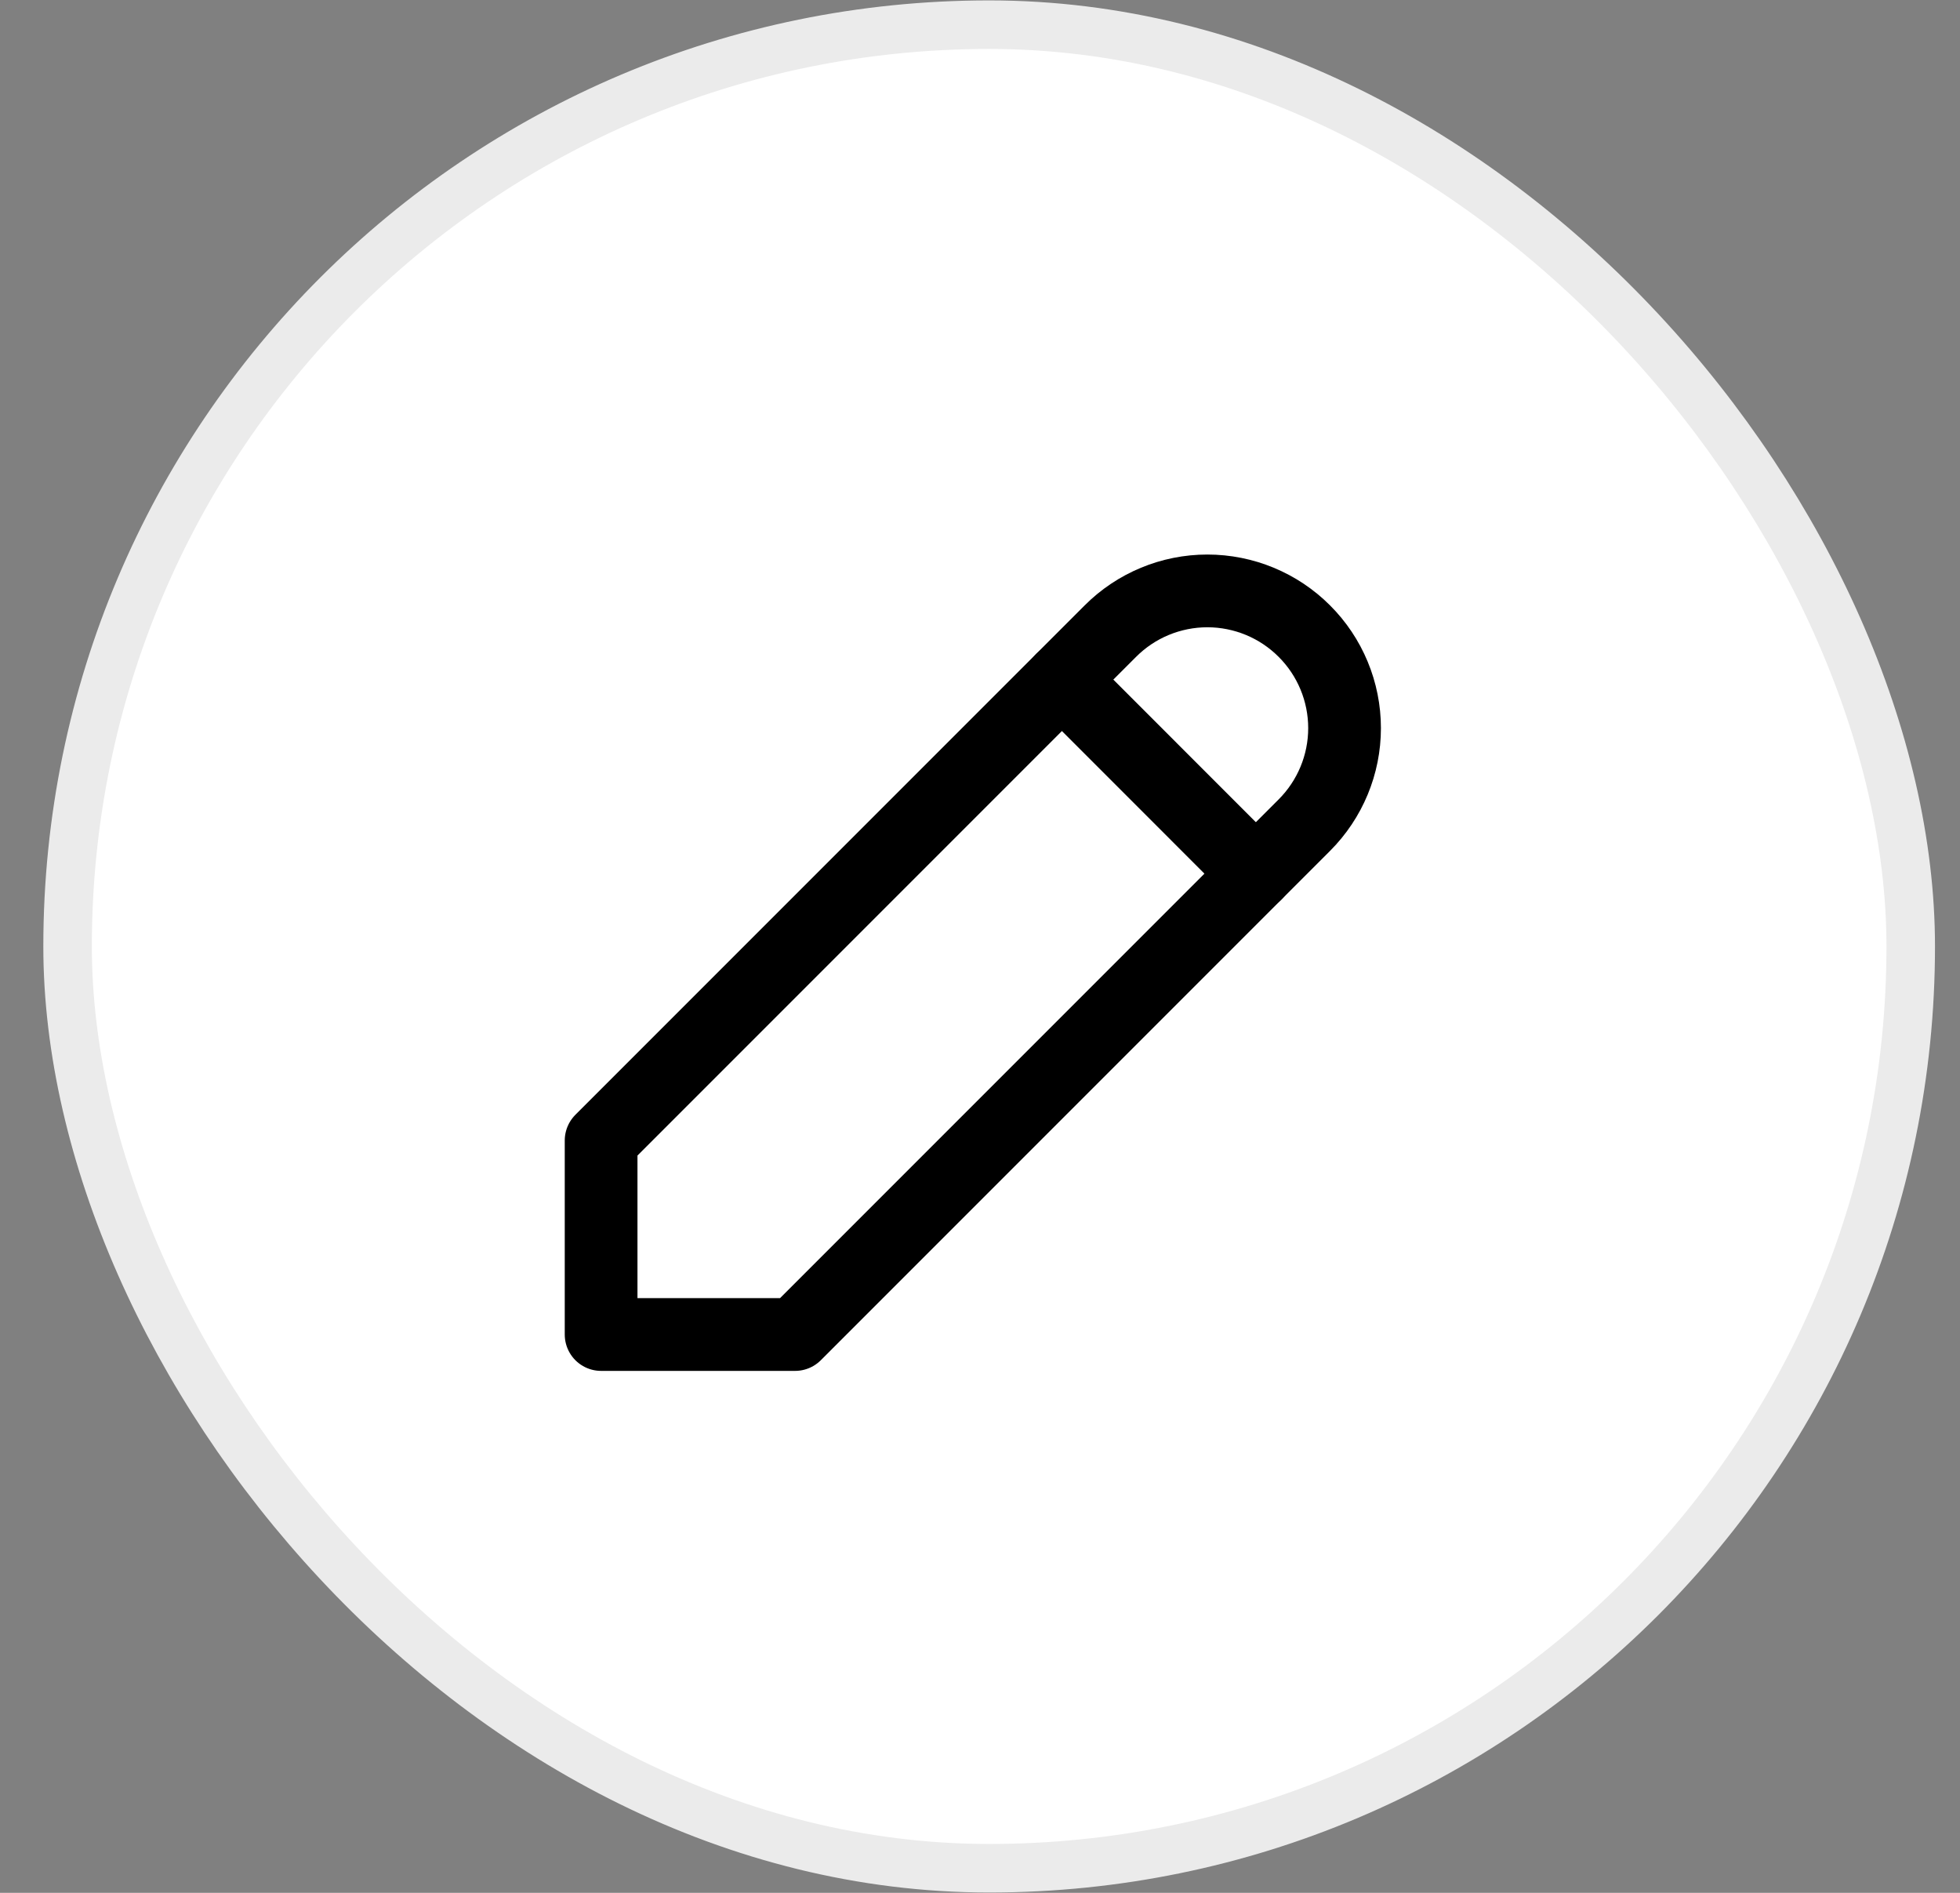 <svg width="29" height="28" viewBox="0 0 29 28" fill="none" xmlns="http://www.w3.org/2000/svg">
<rect x="0" y="0" width="29" height="28" fill="#808080" stroke="none"/>
<rect x="1" y="0.365" width="27.271" height="27.271" rx="13.635" fill="white" stroke="#EBEBEB" stroke-width="0.718"/>
<g clip-path="url(#clip0_88_49205)">
<path d="M8.894 19.741H11.764L19.299 12.206C19.68 11.825 19.894 11.309 19.894 10.771C19.894 10.233 19.68 9.716 19.299 9.336C18.919 8.955 18.402 8.741 17.864 8.741C17.326 8.741 16.809 8.955 16.429 9.336L8.894 16.871V19.741Z" stroke="black" stroke-width="1.076" stroke-linecap="round" stroke-linejoin="round"/>
<path d="M15.712 10.053L18.582 12.924" stroke="black" stroke-width="1.076" stroke-linecap="round" stroke-linejoin="round"/>
</g>
<defs>
<clipPath id="clip0_88_49205">
<rect width="17.224" height="17.224" fill="white" transform="translate(6.023 5.388)"/>
</clipPath>
</defs>
</svg>
